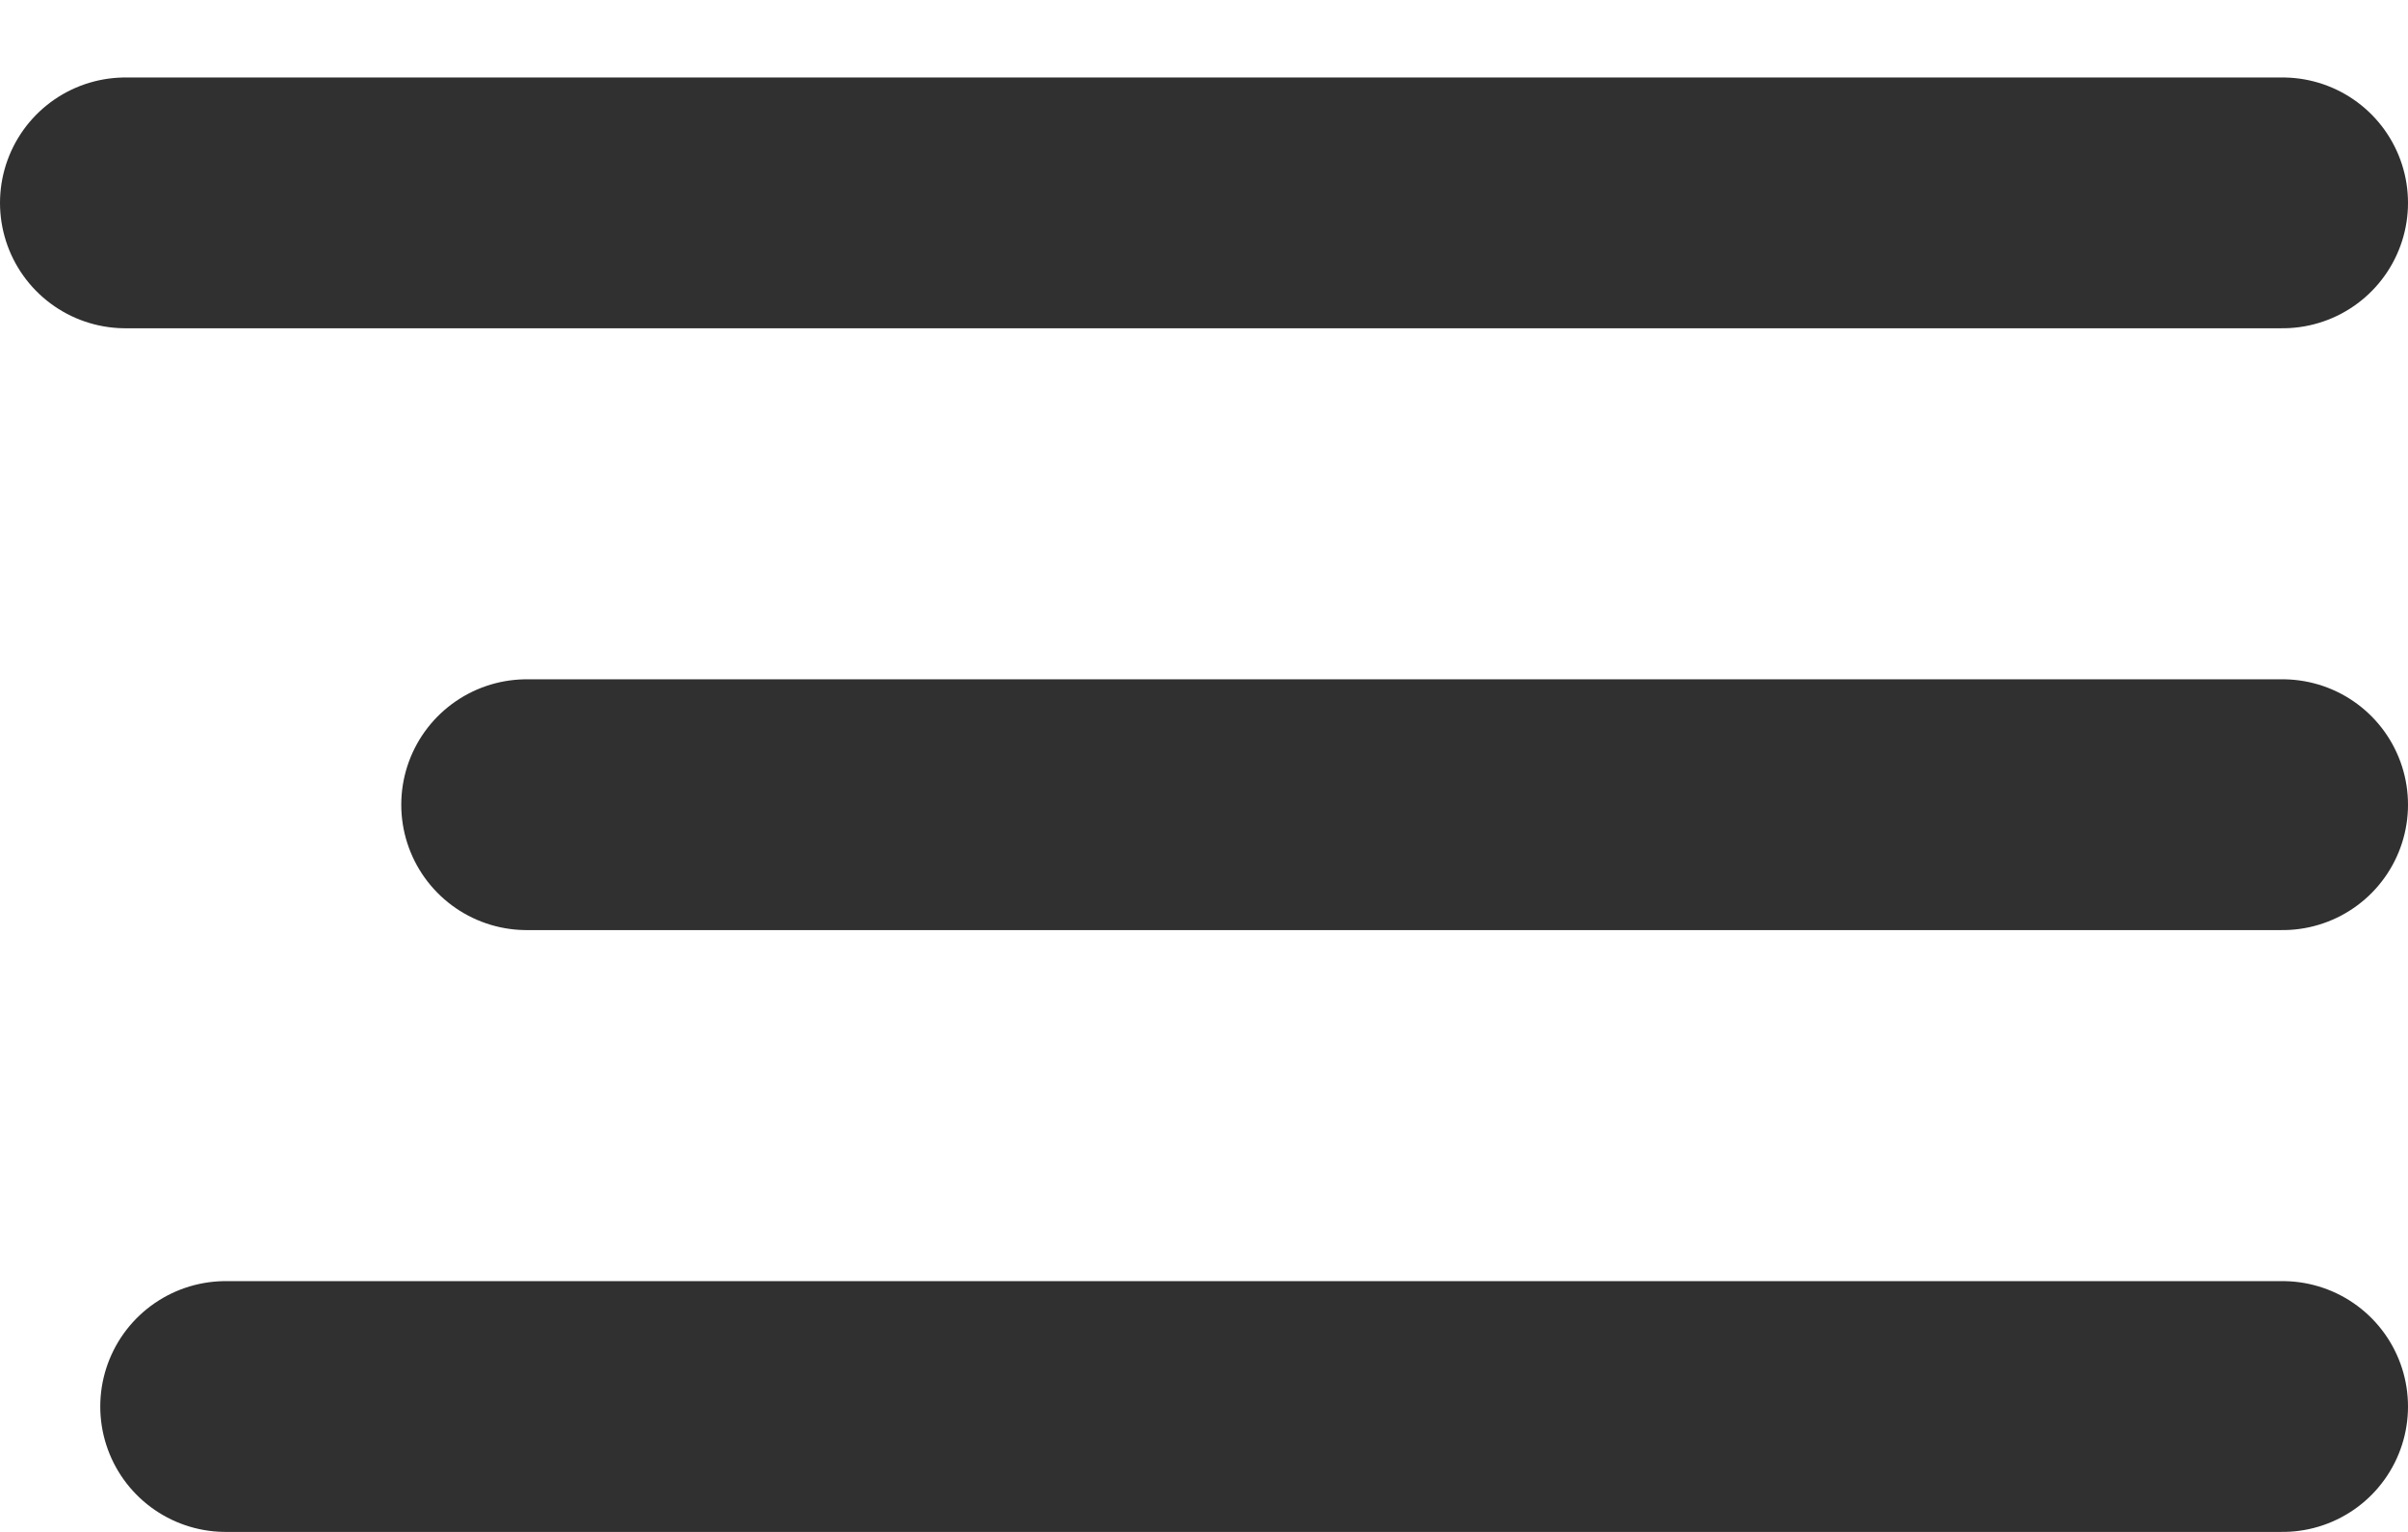 <svg width="22" height="14" viewBox="0 0 22 14" fill="none" xmlns="http://www.w3.org/2000/svg">
<line x1="1.146" y1="1.854" x2="20.854" y2="1.854" stroke="#303030" stroke-width="2.292" stroke-linecap="round"/>
<line x1="4.812" y1="7.354" x2="20.854" y2="7.354" stroke="#303030" stroke-width="2.292" stroke-linecap="round"/>
<line x1="2.062" y1="12.854" x2="20.854" y2="12.854" stroke="#303030" stroke-width="2.292" stroke-linecap="round"/>
</svg>
